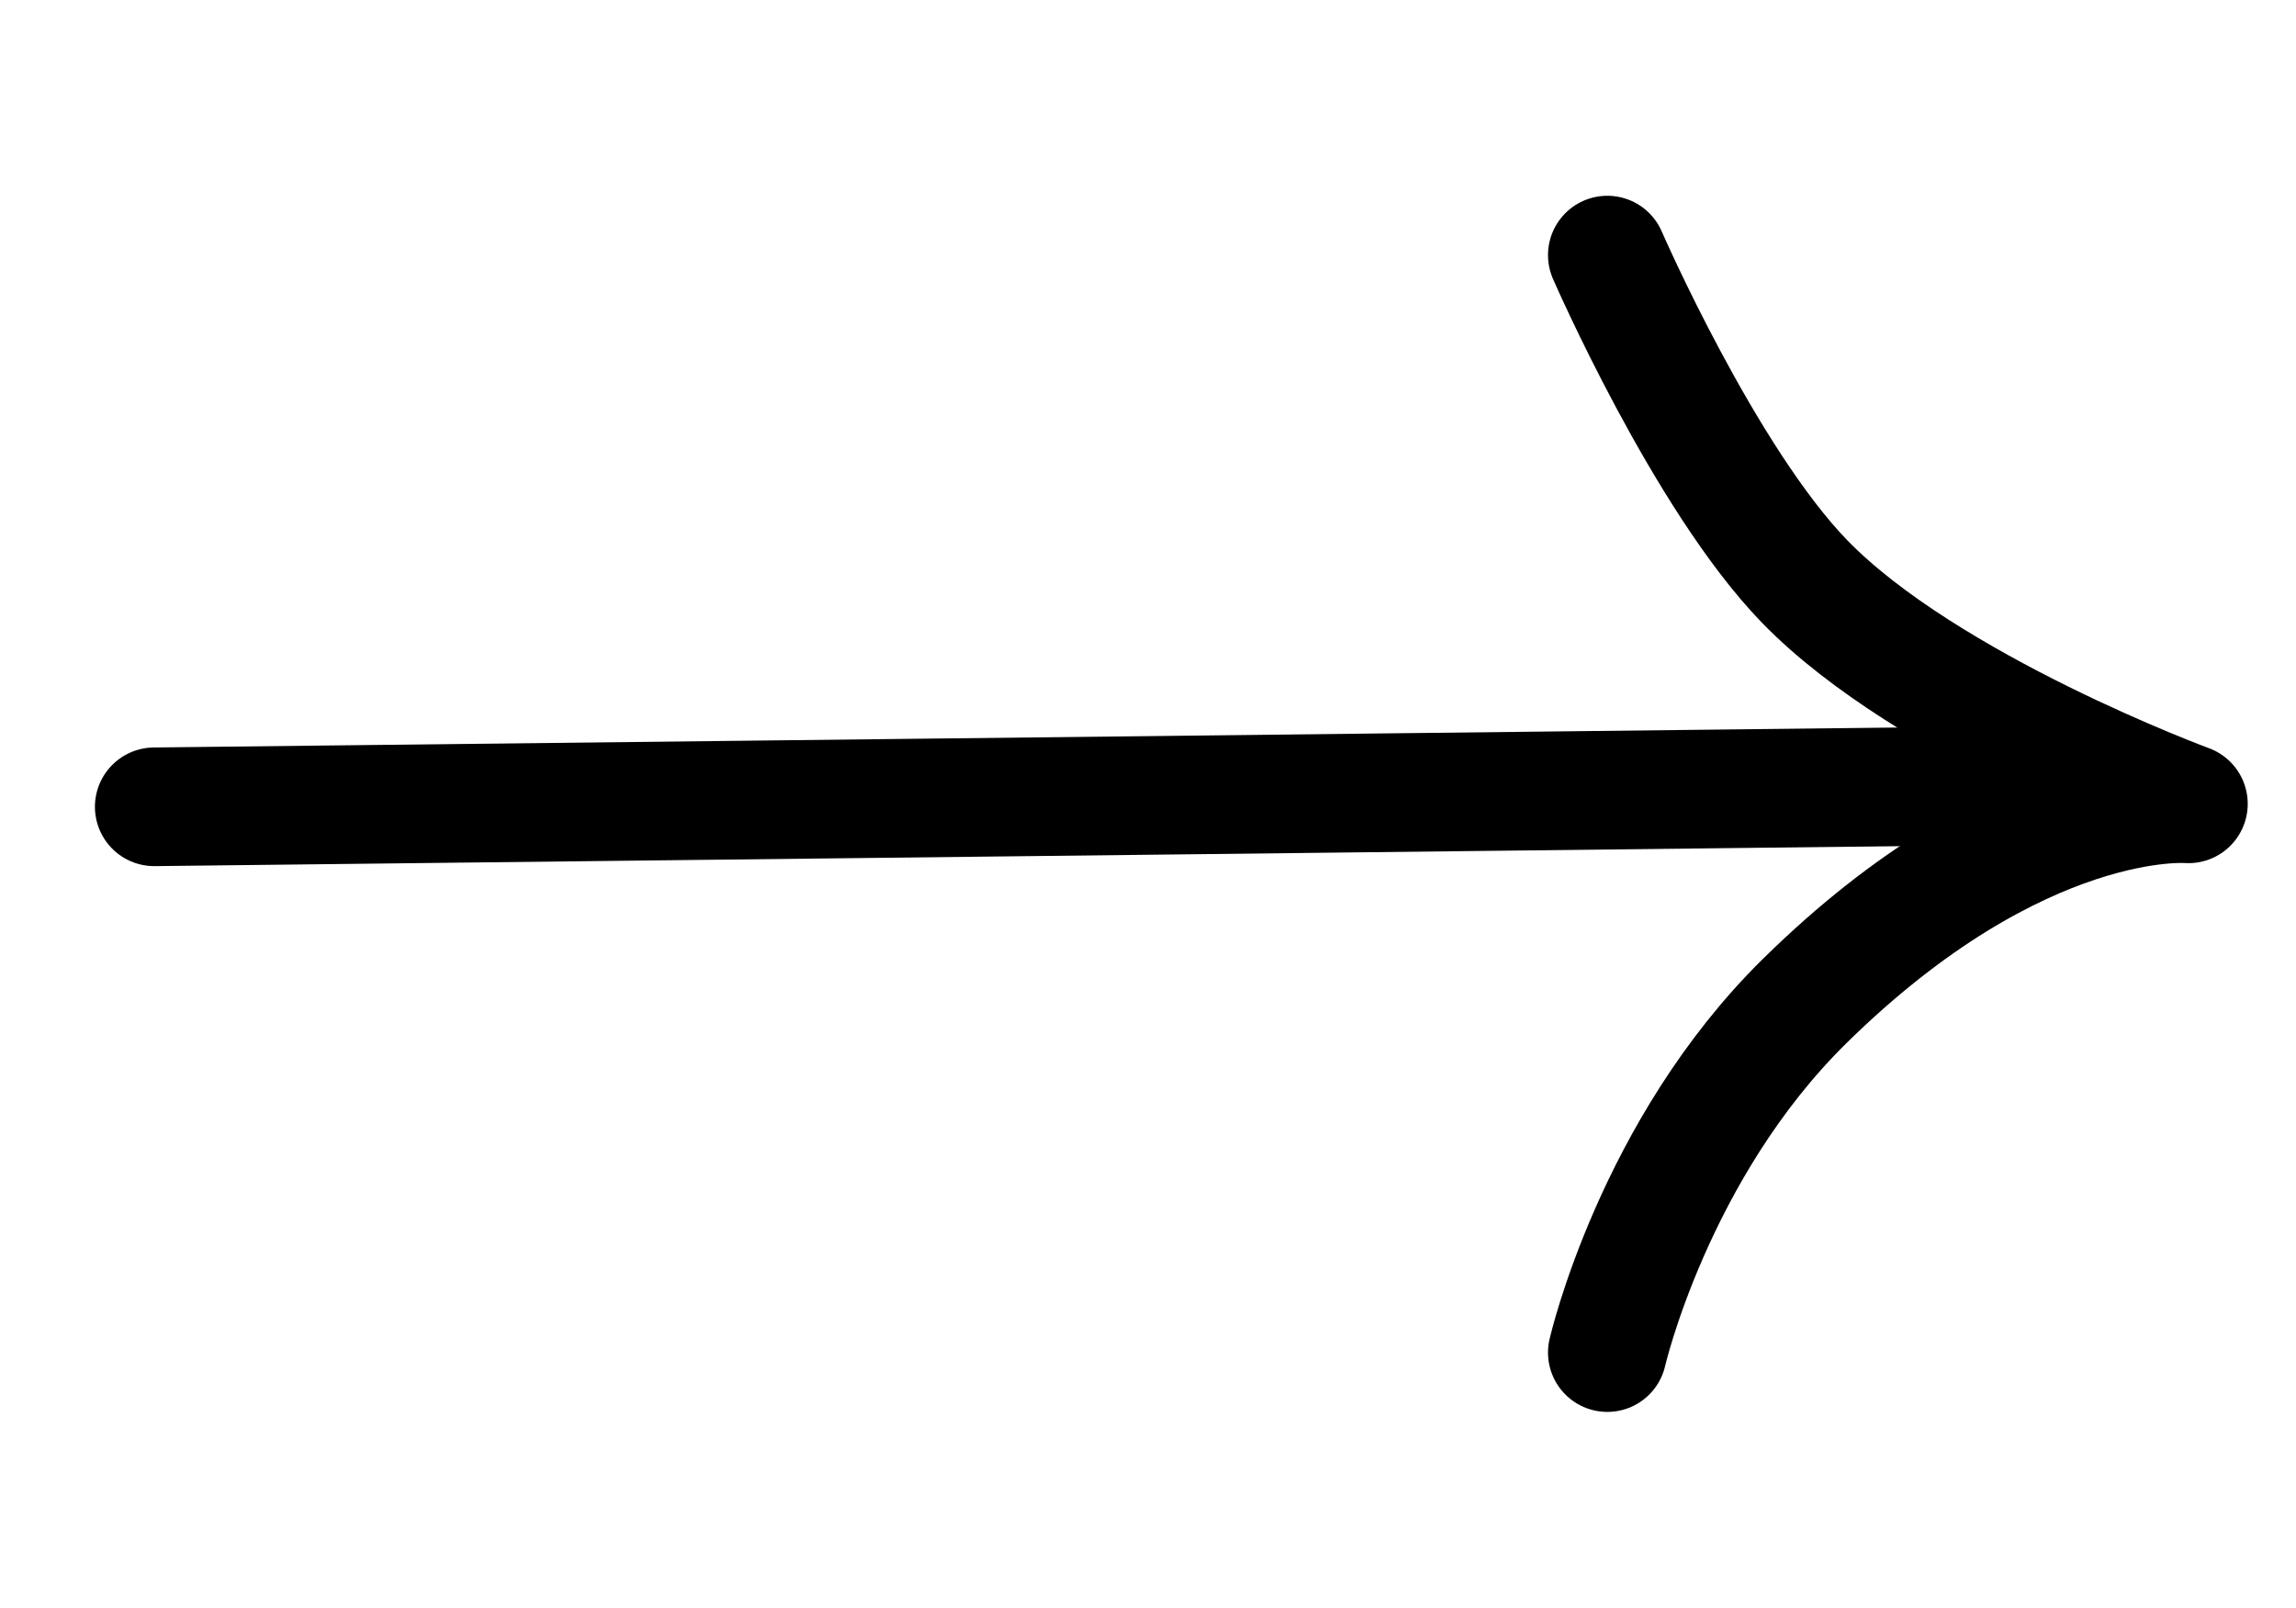 <svg  viewBox="0 0 387 271" fill="none" xmlns="http://www.w3.org/2000/svg">
<path d="M26 136L357.137 132.209" stroke="currentColor" stroke-width="20" stroke-linecap="round" stroke-linejoin="round"/>
<path d="M270.922 43C270.922 43 287.3 80.627 304.173 98.016C324.791 119.264 368.863 135.5 368.863 135.5C368.863 135.5 340.448 133.057 304.173 168.752C278.781 193.738 270.922 228 270.922 228" stroke="currentColor" stroke-width="20" stroke-linecap="round" stroke-linejoin="round"/>
</svg>